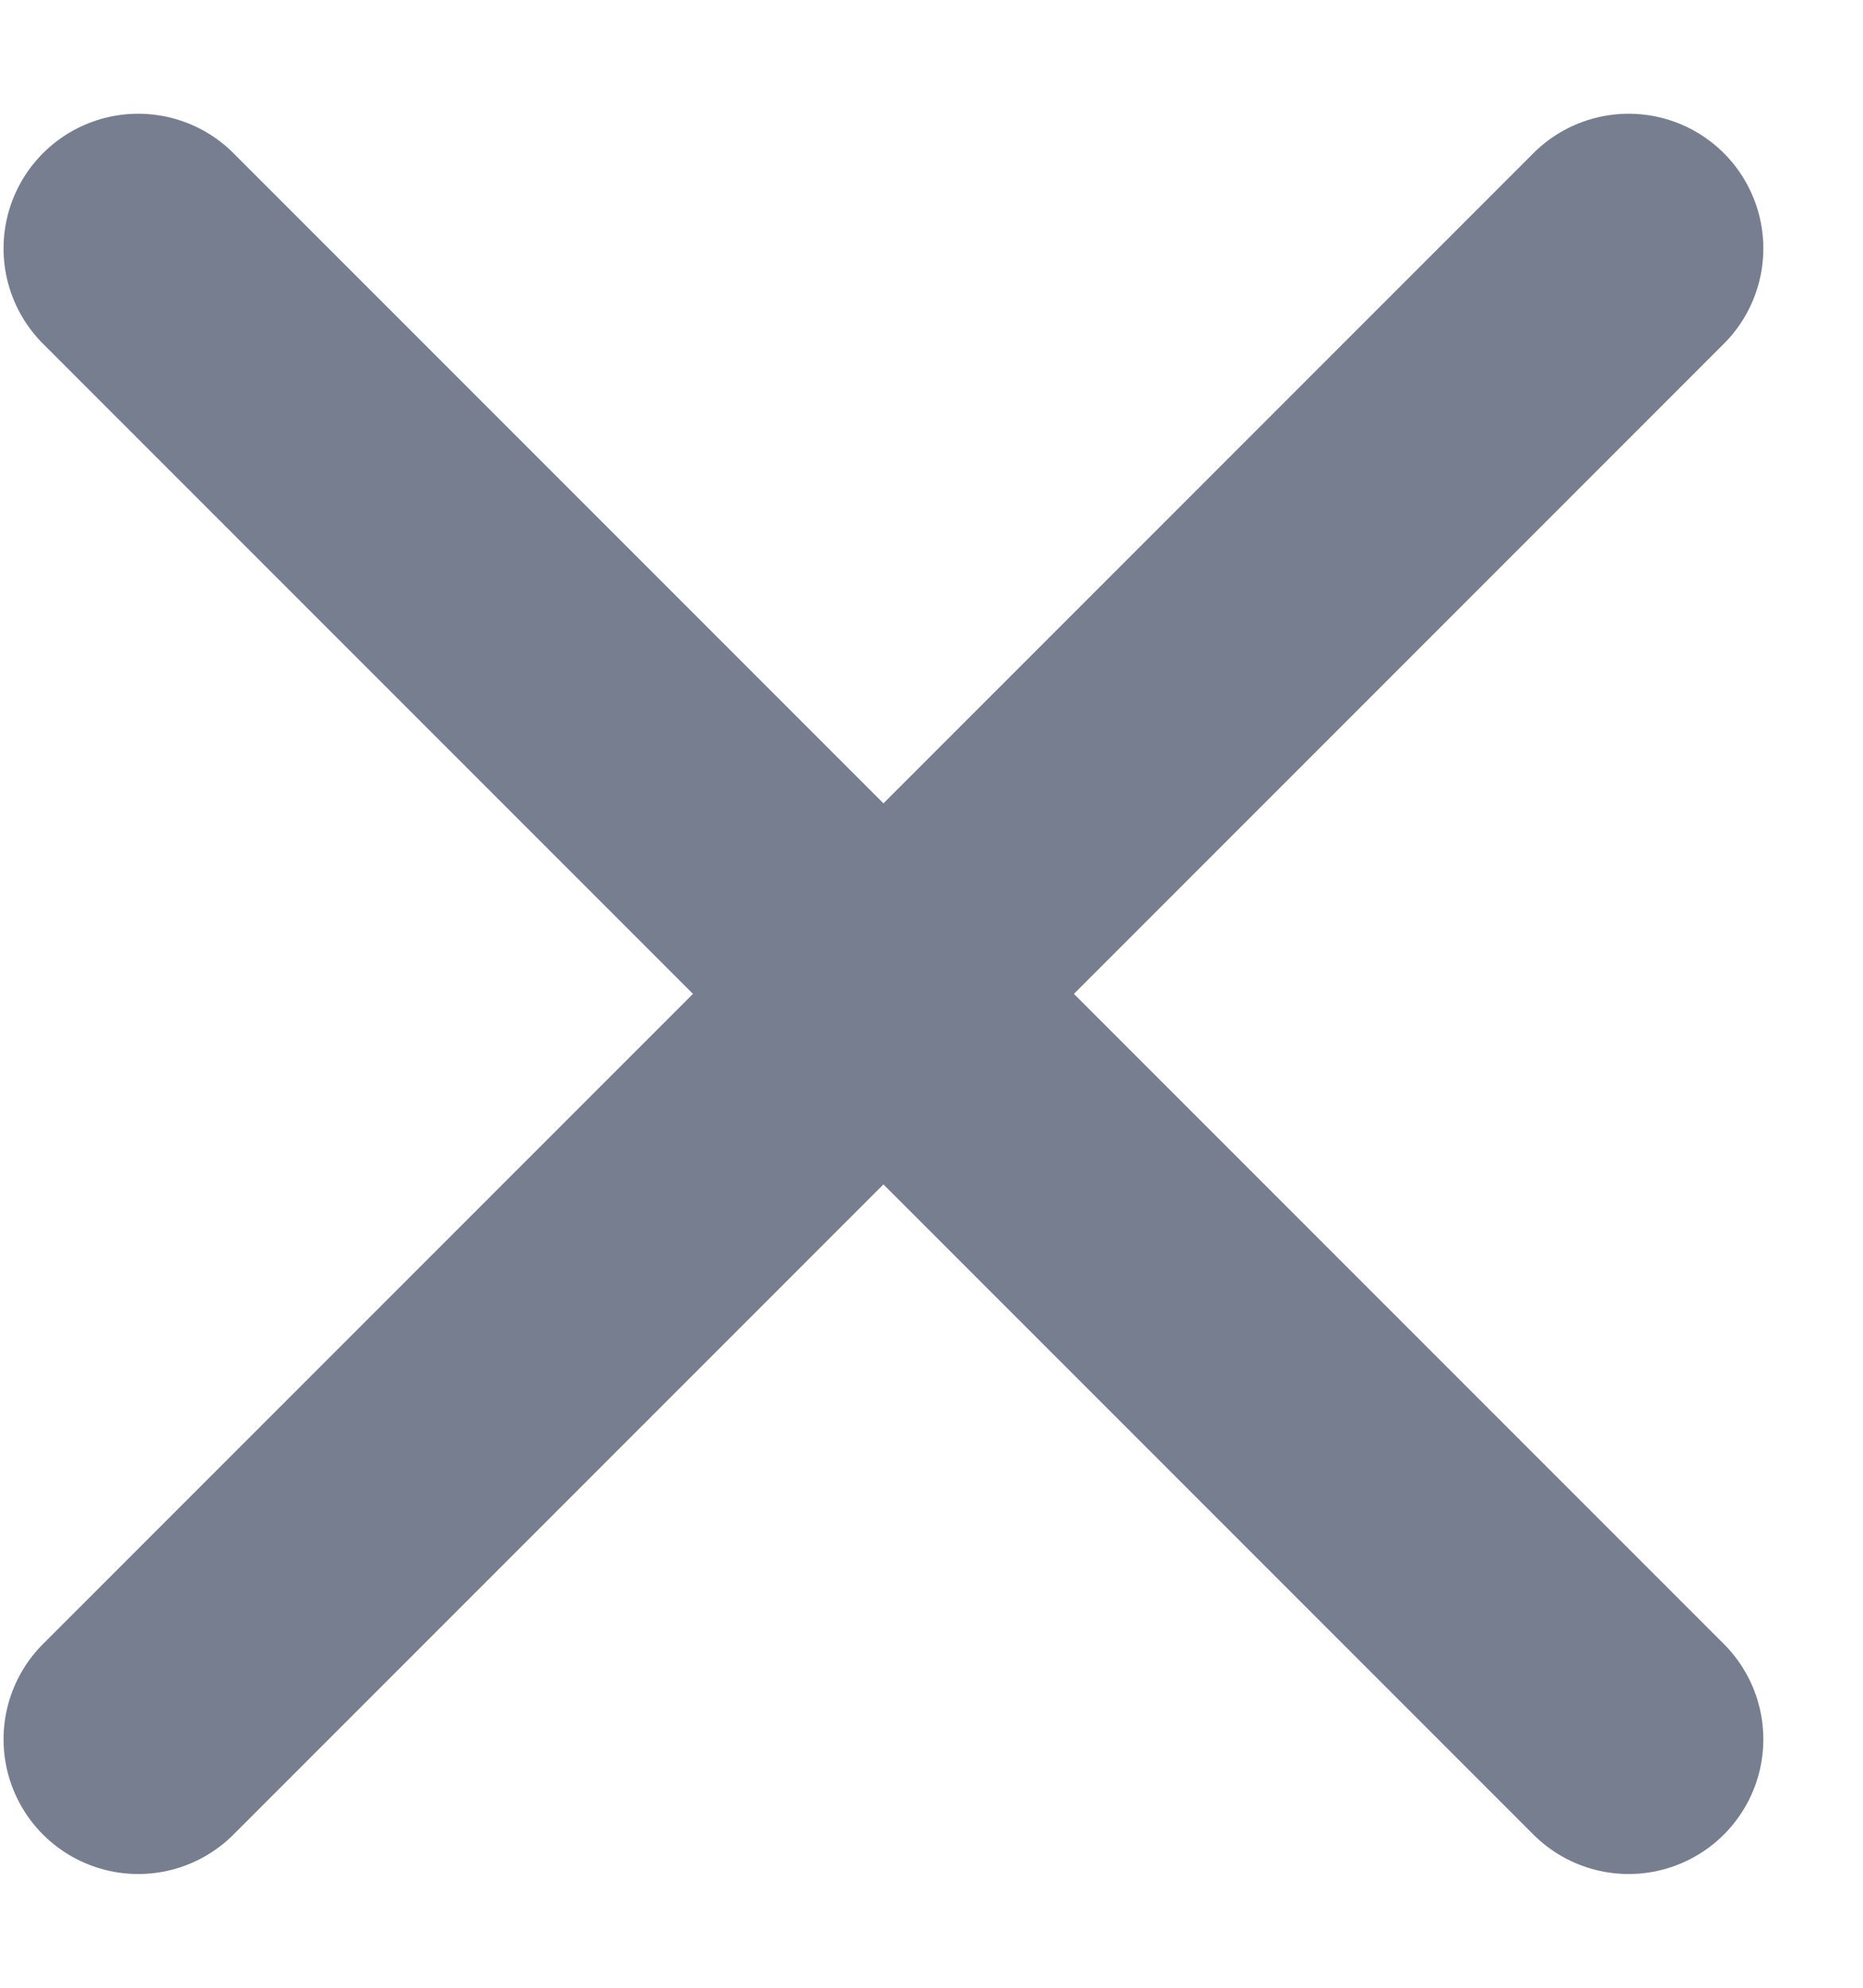 <svg width="15" height="16" viewBox="0 0 15 16" fill="none" xmlns="http://www.w3.org/2000/svg">
<path d="M13.113 2L1.113 14" stroke="#777E90" stroke-width="2.169" stroke-linecap="round" stroke-linejoin="round"/>
<path d="M1.113 2L13.113 14" stroke="#777E90" stroke-width="2.169" stroke-linecap="round" stroke-linejoin="round"/>
</svg>
